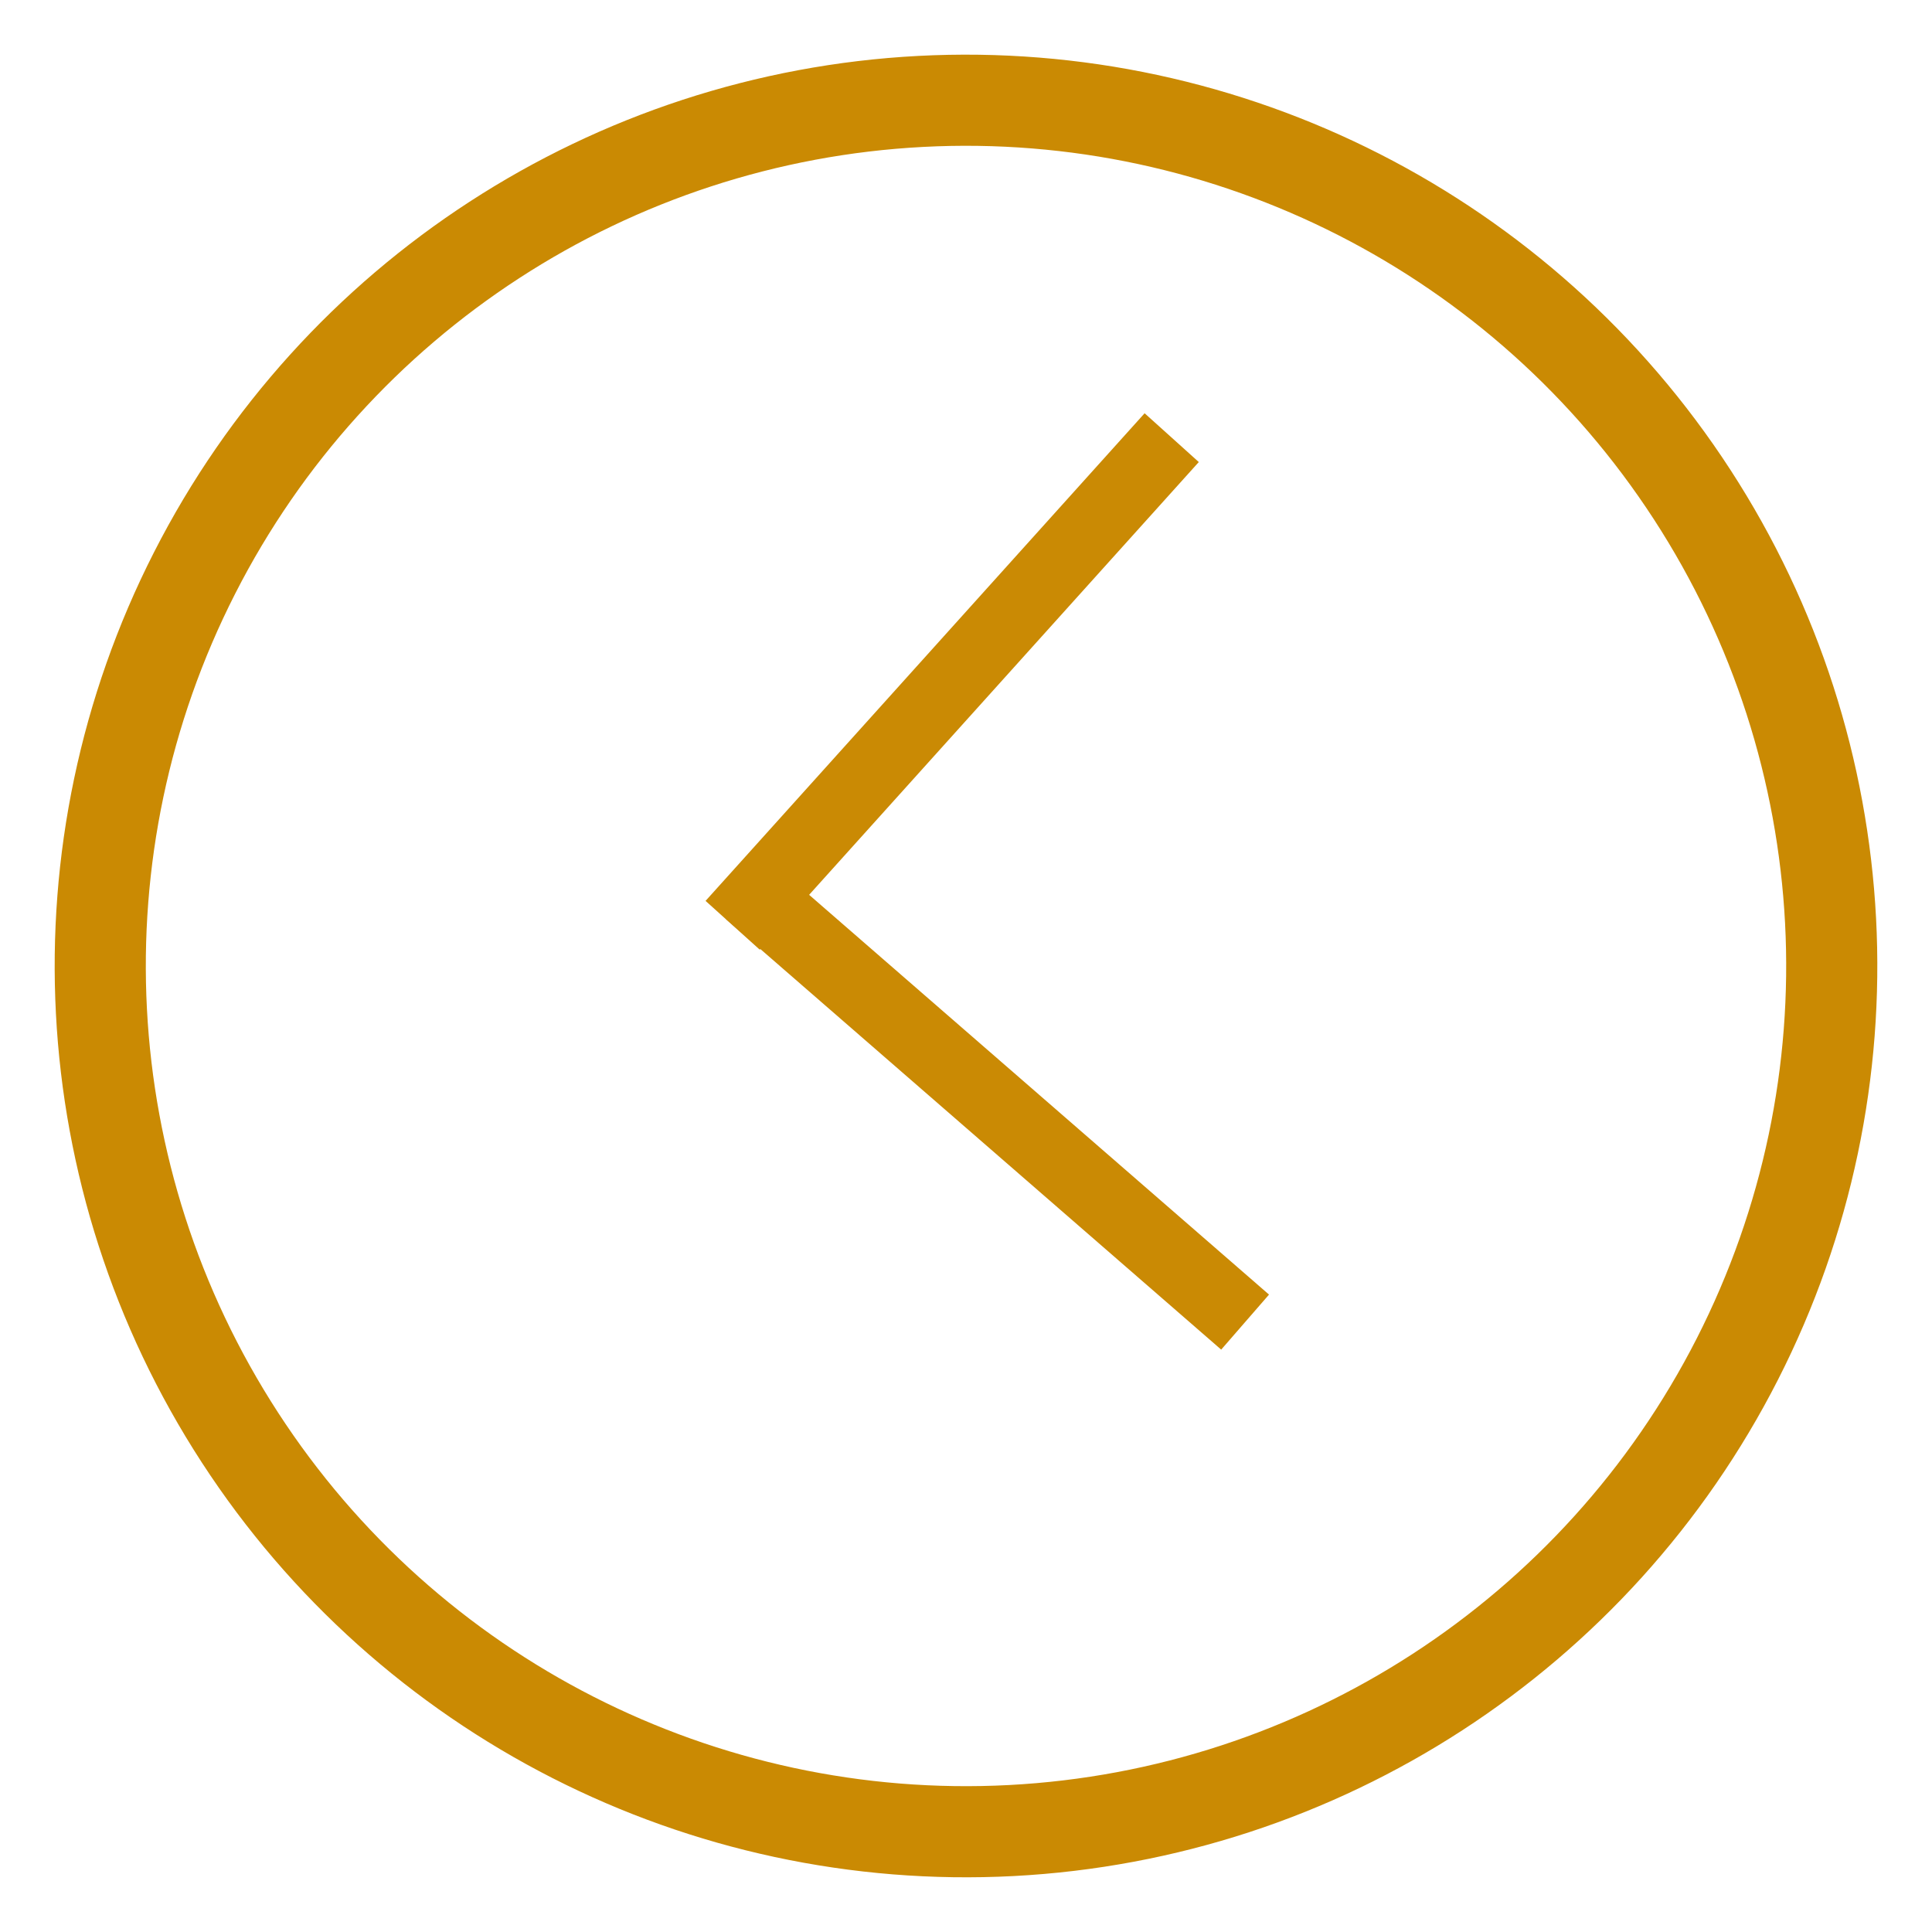 <svg width="106" height="106" viewBox="0 0 106 106" fill="none" xmlns="http://www.w3.org/2000/svg">
<circle cx="53" cy="52.999" r="47.5" transform="rotate(-93 53 52.999)" stroke="#CA8A03" stroke-width="5"/>
<line x1="40.197" y1="50.766" x2="64.286" y2="24.012" stroke="#CA8A04" stroke-width="4"/>
<path d="M68.313 72.538L41.143 48.92" stroke="#CA8A04" stroke-width="4"/>
</svg>
